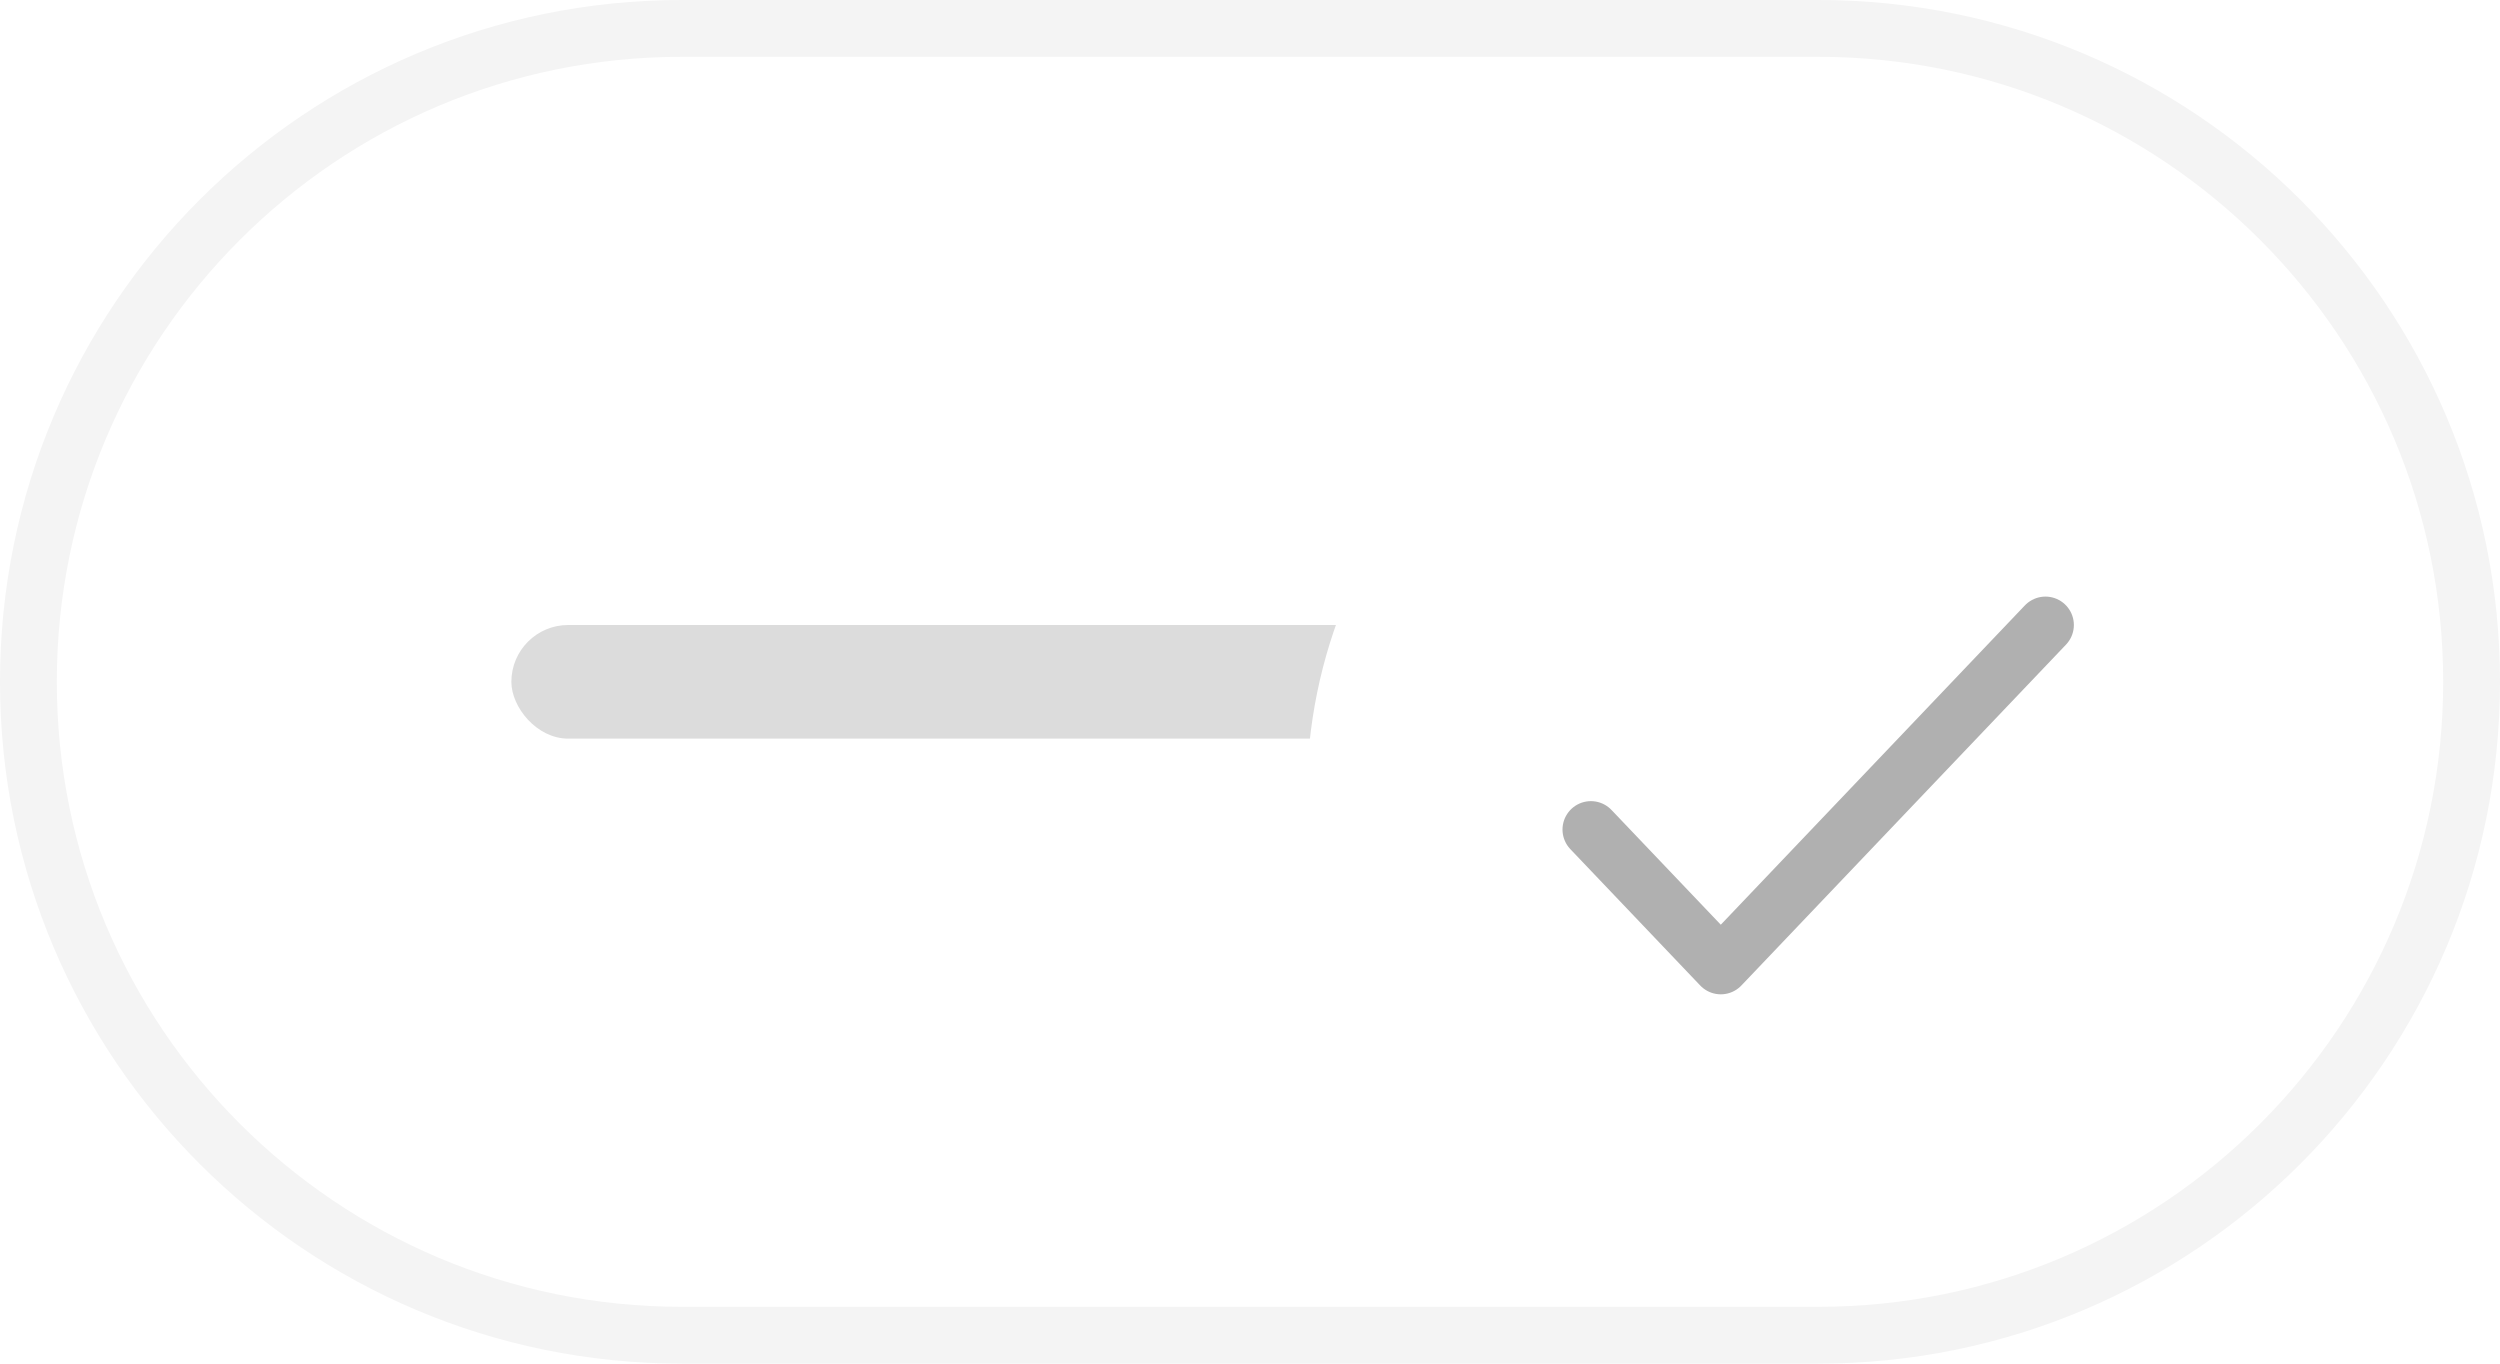 <svg width="44" height="24" viewBox="0 0 44 24" fill="none" xmlns="http://www.w3.org/2000/svg">
<g clip-path="url(#clip0_5609_18146)">
<rect x="9" y="11" width="25" height="2" rx="1" fill="#DCDCDC"/>
<g filter="url(#filter0_d_5609_18146)">
<path d="M23 12C23 7.029 27.029 3 32 3C36.971 3 41 7.029 41 12C41 16.971 36.971 21 32 21C27.029 21 23 16.971 23 12Z" fill="white"/>
<path d="M28 12.6L30.286 15L36 9" stroke="#B0B0B0" stroke-linecap="round" stroke-linejoin="round"/>
</g>
</g>
<path d="M0.5 12C0.5 5.649 5.649 0.5 12 0.5H32C38.351 0.5 43.5 5.649 43.5 12C43.5 18.351 38.351 23.5 32 23.5H12C5.649 23.5 0.5 18.351 0.5 12Z" stroke="#F4F4F4"/>
<defs>
<filter id="filter0_d_5609_18146" x="17.8" y="-0.2" width="28.4" height="28.4" filterUnits="userSpaceOnUse" color-interpolation-filters="sRGB">
<feFlood flood-opacity="0" result="BackgroundImageFix"/>
<feColorMatrix in="SourceAlpha" type="matrix" values="0 0 0 0 0 0 0 0 0 0 0 0 0 0 0 0 0 0 127 0" result="hardAlpha"/>
<feOffset dy="2"/>
<feGaussianBlur stdDeviation="2.6"/>
<feComposite in2="hardAlpha" operator="out"/>
<feColorMatrix type="matrix" values="0 0 0 0 0 0 0 0 0 0 0 0 0 0 0 0 0 0 0.17 0"/>
<feBlend mode="normal" in2="BackgroundImageFix" result="effect1_dropShadow_5609_18146"/>
<feBlend mode="normal" in="SourceGraphic" in2="effect1_dropShadow_5609_18146" result="shape"/>
</filter>
<clipPath id="clip0_5609_18146">
<path d="M0 12C0 5.373 5.373 0 12 0H32C38.627 0 44 5.373 44 12C44 18.627 38.627 24 32 24H12C5.373 24 0 18.627 0 12Z" fill="white"/>
</clipPath>
</defs>
</svg>
